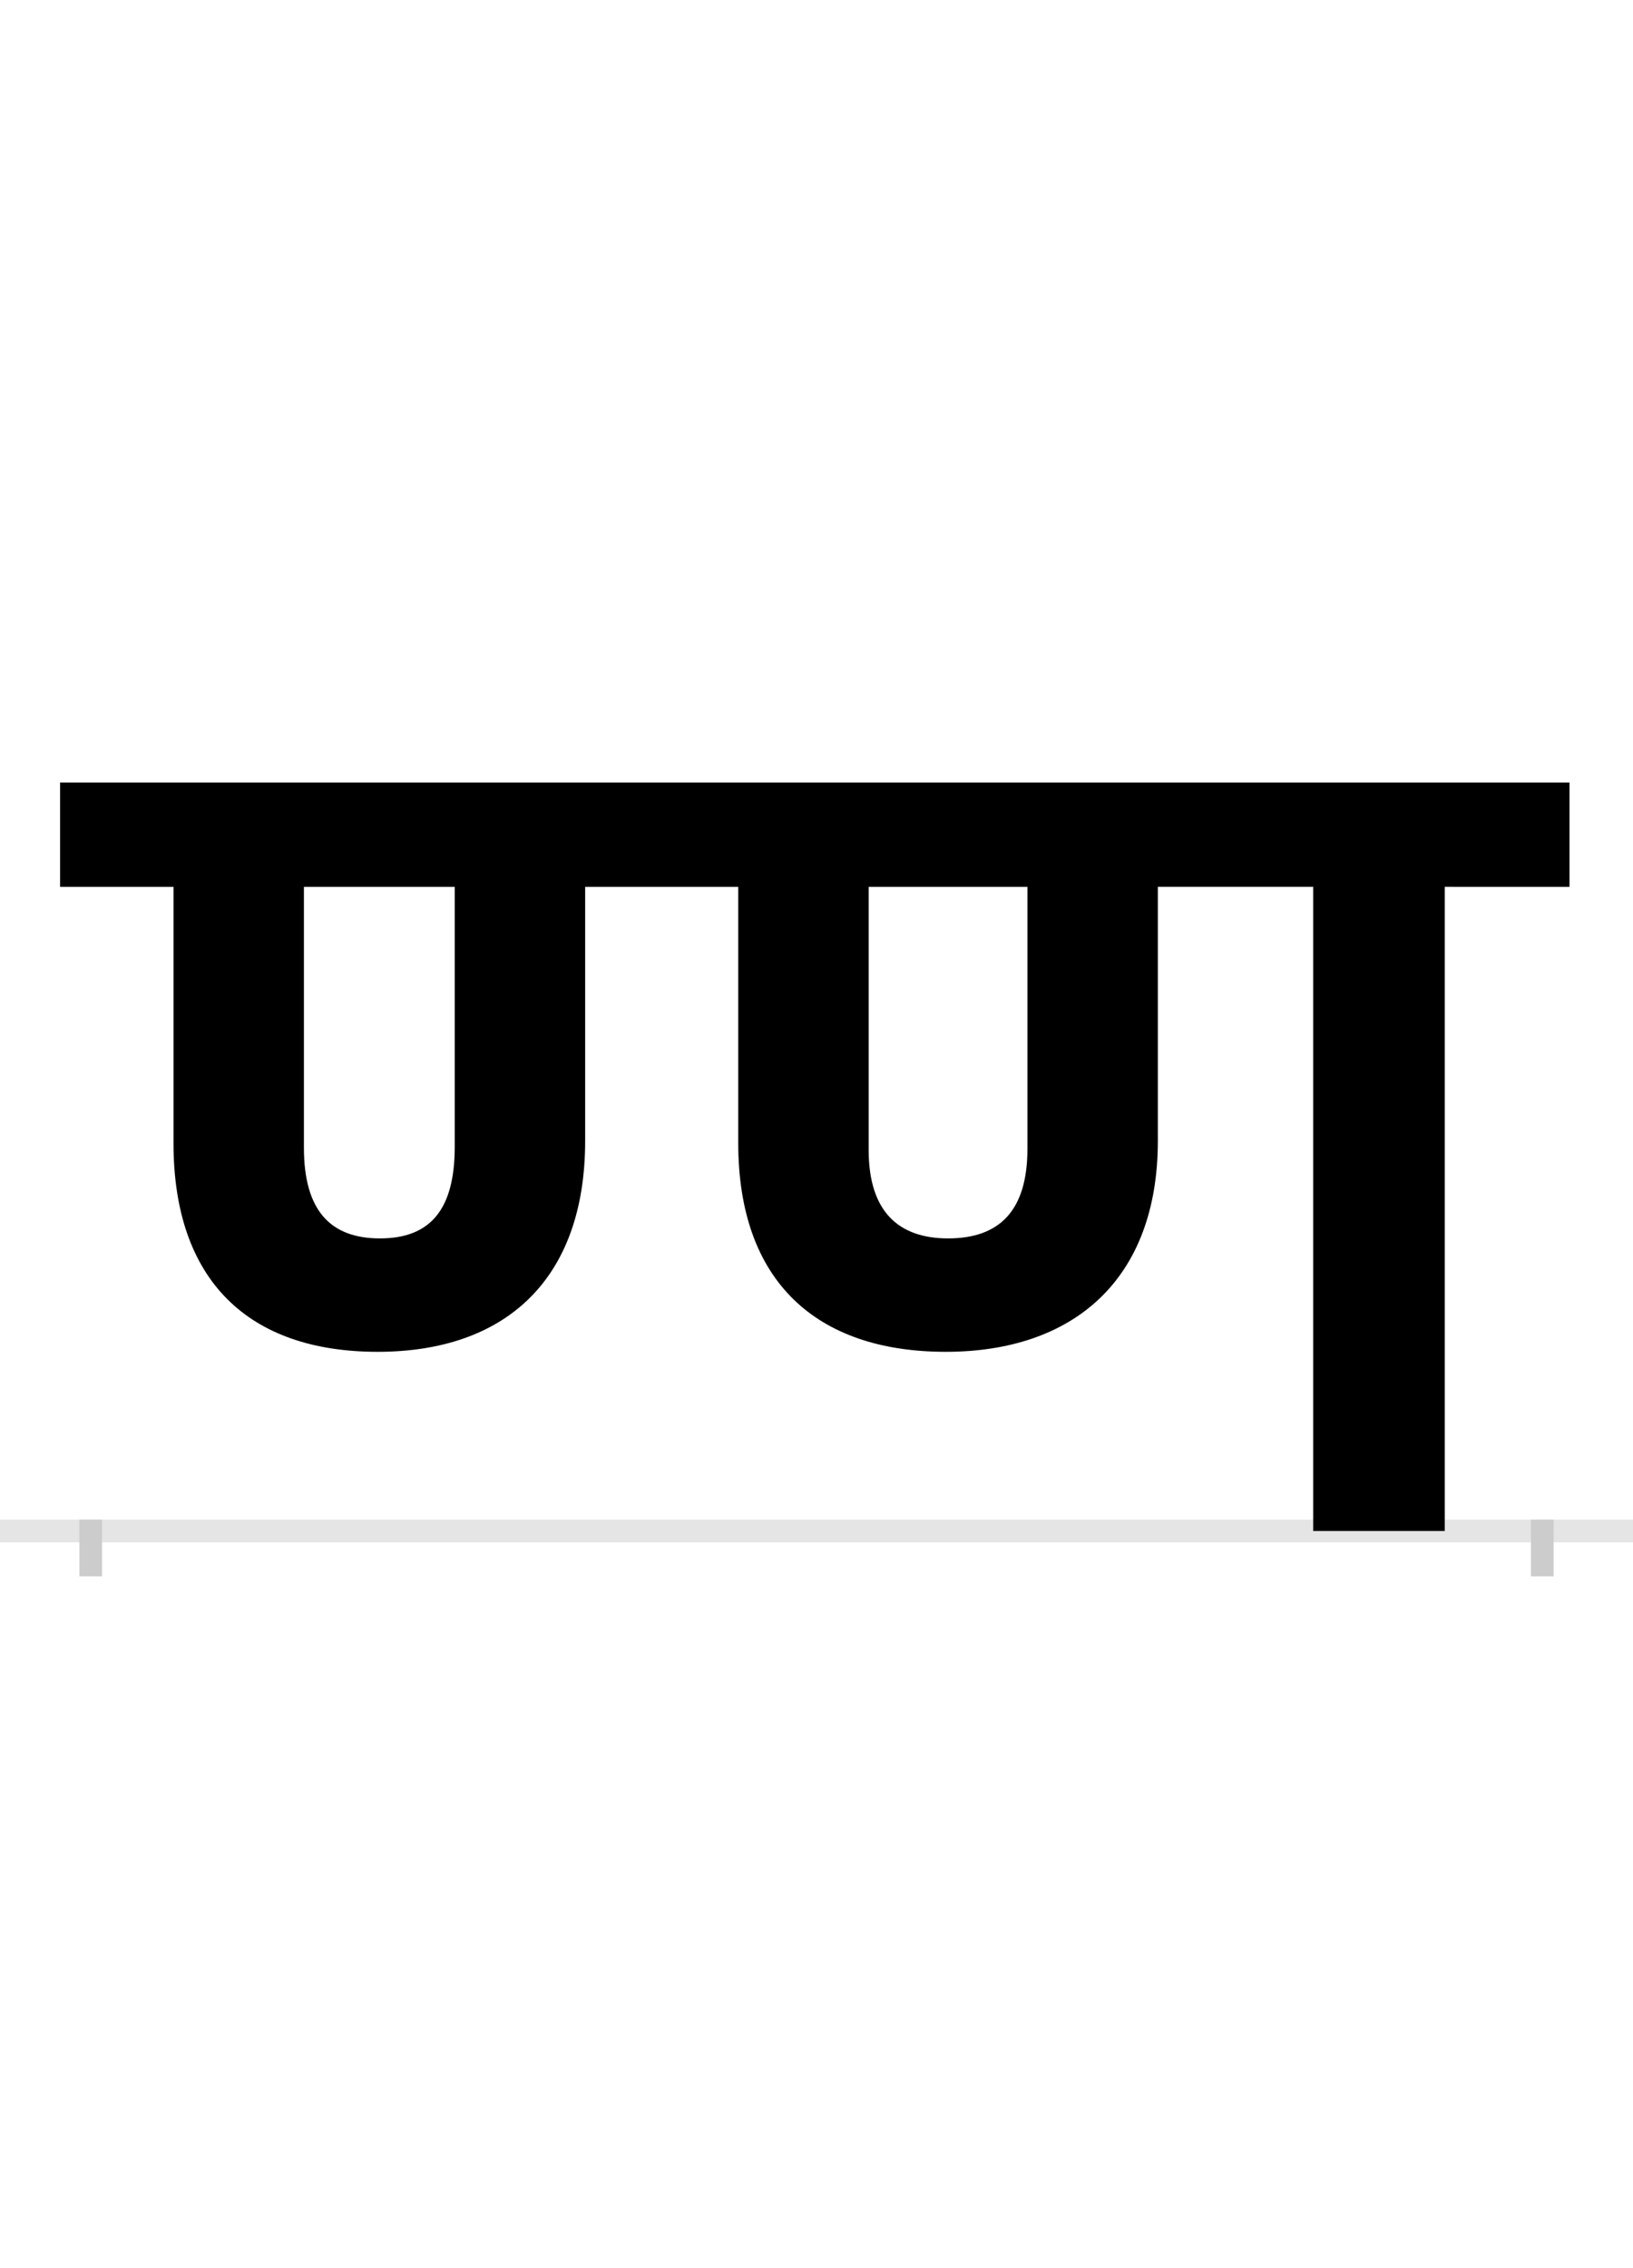 <?xml version="1.0" encoding="UTF-8"?>
<svg height="200.0" version="1.1" width="144.0" xmlns="http://www.w3.org/2000/svg" xmlns:xlink="http://www.w3.org/1999/xlink">
 <rect width="100%" height="100%" fill="#808080" stroke="none"/>
 <path d="M0,0 l144,0 l0,200 l-144,0 Z M0,0" fill="rgb(255,255,255)" transform="matrix(1,0,0,-1,0.0,200.0)"/>
 <path d="M0,0 l144,0" fill="none" stroke="rgb(229,229,229)" stroke-width="2" transform="matrix(1,0,0,-1,0.0,135.0)"/>
 <path d="M0,1 l0,-5" fill="none" stroke="rgb(204,204,204)" stroke-width="2" transform="matrix(1,0,0,-1,8.0,135.0)"/>
 <path d="M0,1 l0,-5" fill="none" stroke="rgb(204,204,204)" stroke-width="2" transform="matrix(1,0,0,-1,136.0,135.0)"/>
 <path d="M255,258 c-44,0,-67,25,-67,80 l0,230 l133,0 l0,-229 c0,-55,-21,-81,-66,-81 Z M1304,568 l0,92 l-1331,0 l0,-92 l100,0 l0,-226 c0,-121,66,-184,180,-184 c113,0,183,64,183,186 l0,224 l135,0 l0,-226 c0,-122,69,-184,183,-184 c113,0,187,64,187,186 l0,224 l137,0 l0,-568 l116,0 l0,568 Z M756,258 c-43,0,-70,23,-70,78 l0,232 l140,0 l0,-231 c0,-55,-25,-79,-70,-79 Z M756,258" fill="rgb(0,0,0)" transform="matrix(0.1,0.0,0.0,-0.1,8.0,135.0)"/>
</svg>